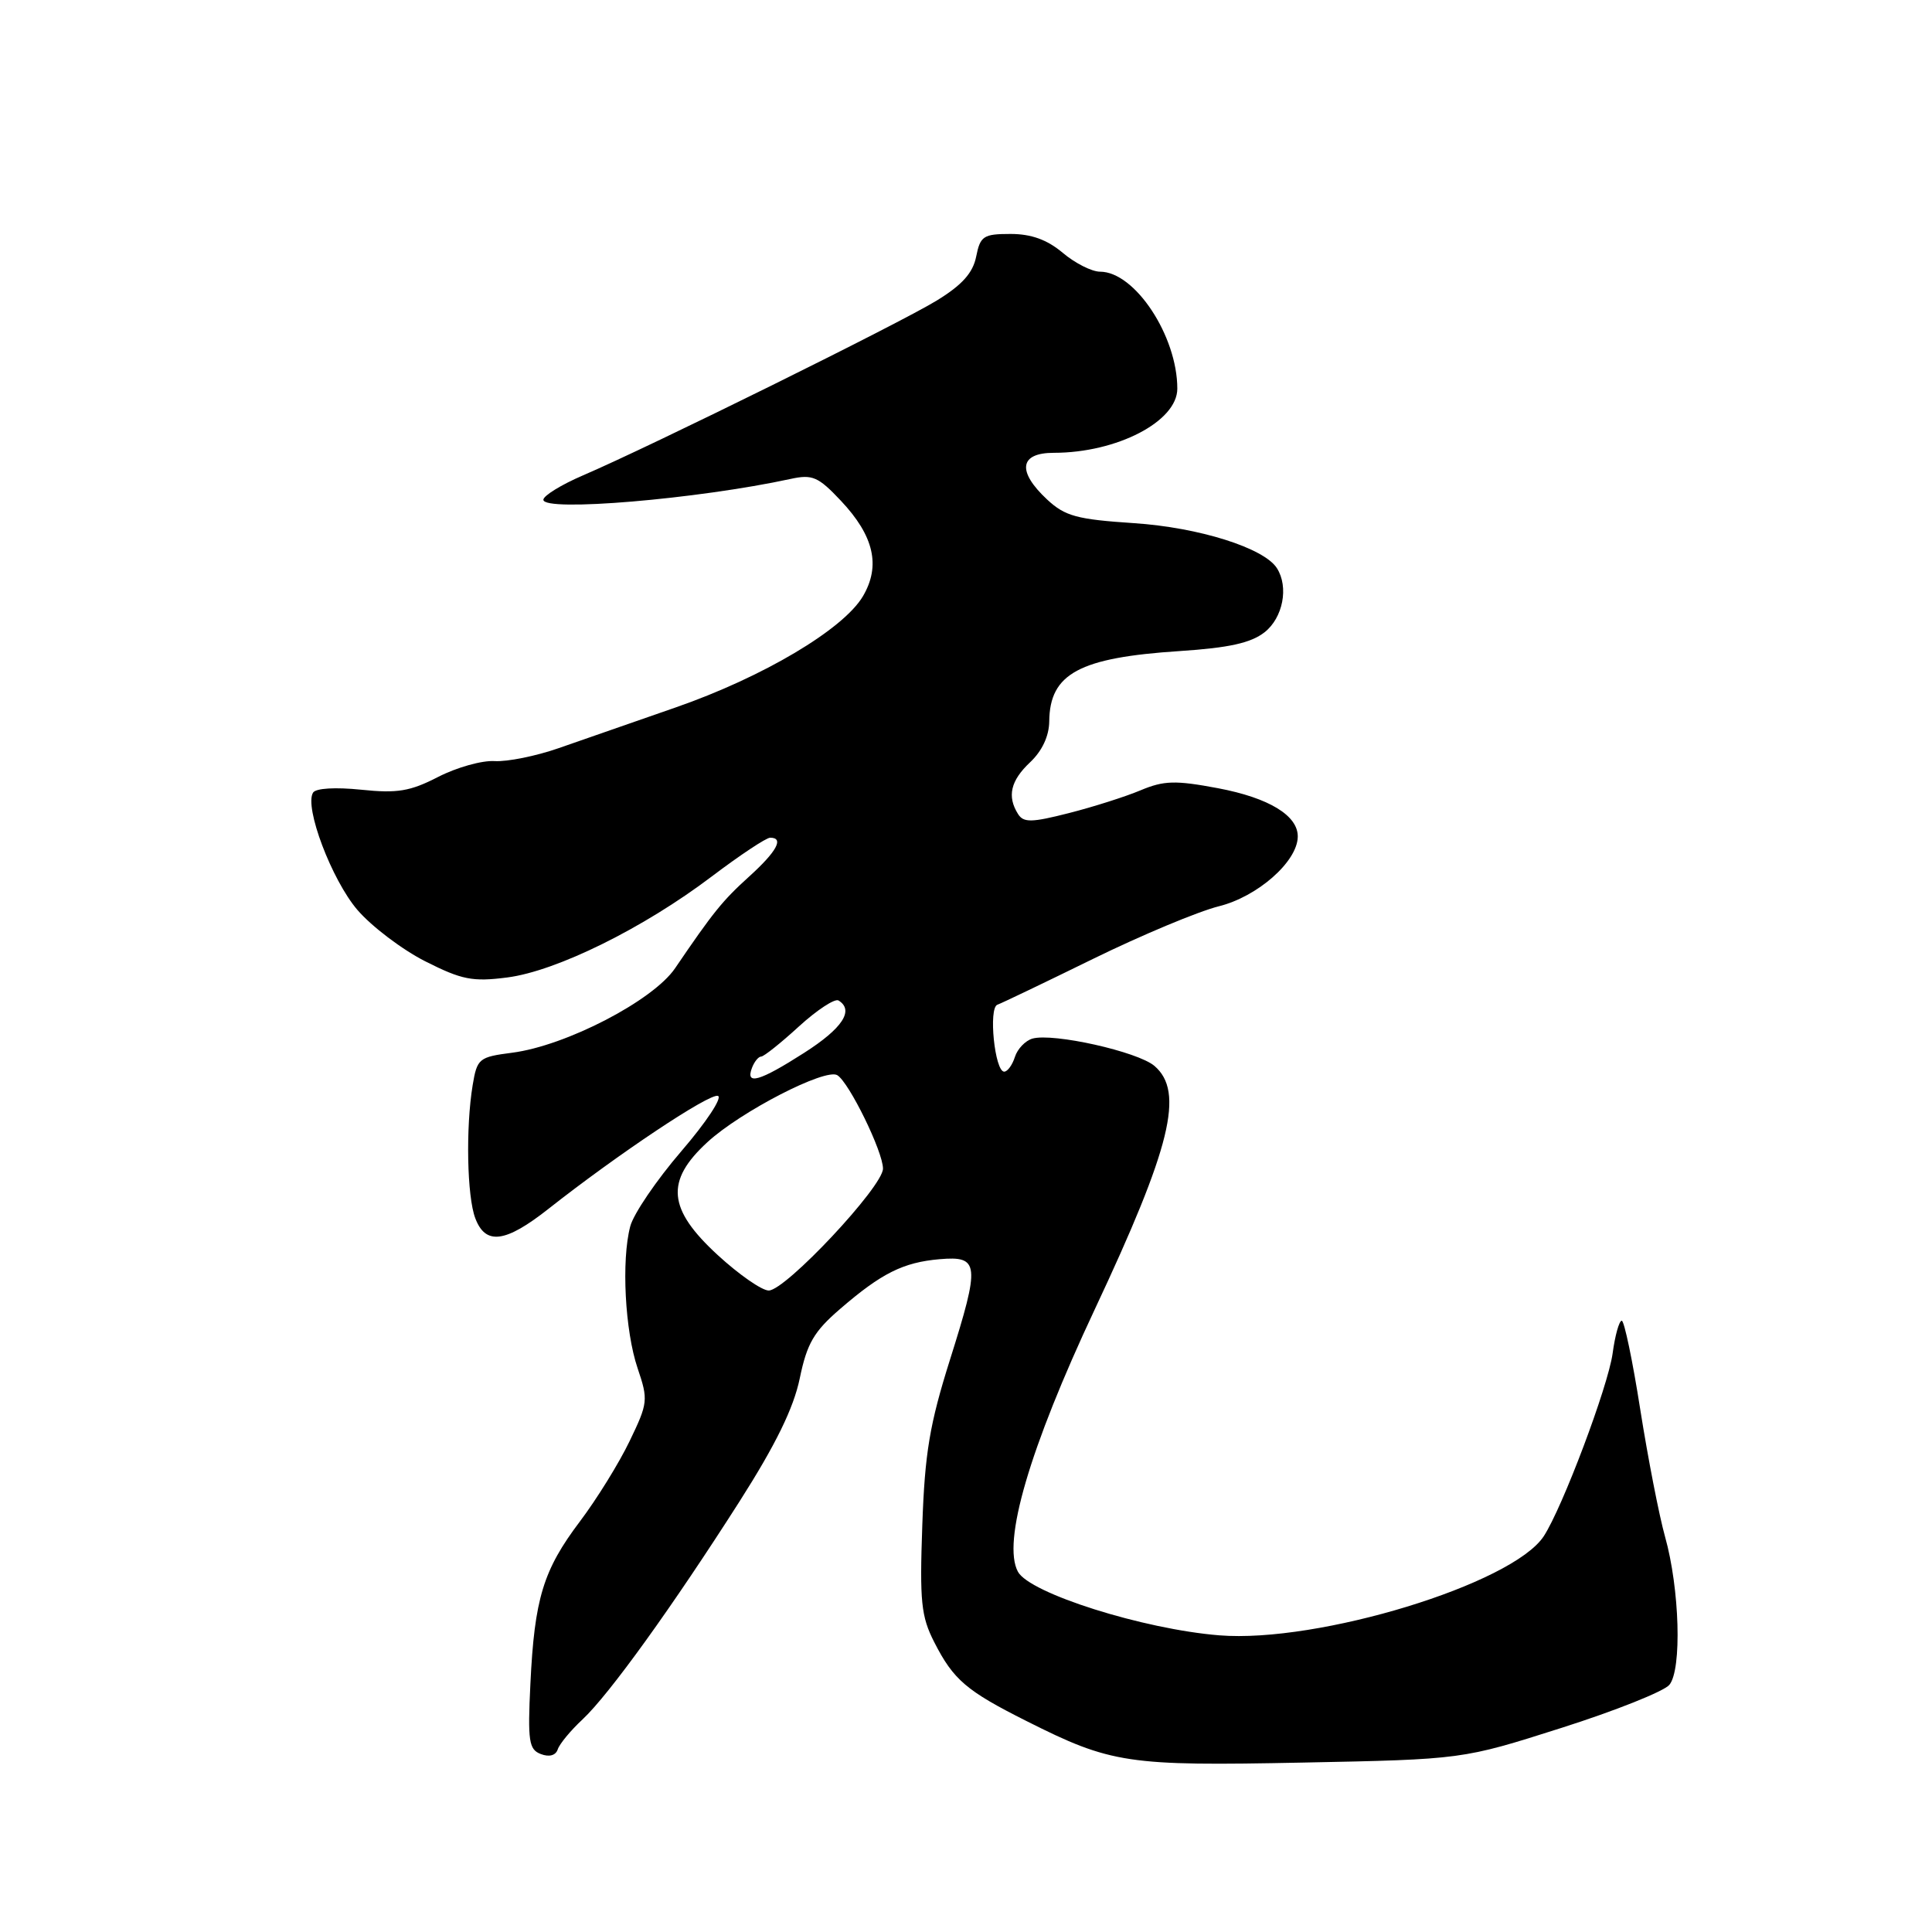<?xml version="1.0" encoding="UTF-8" standalone="no"?>
<!DOCTYPE svg PUBLIC "-//W3C//DTD SVG 1.1//EN" "http://www.w3.org/Graphics/SVG/1.1/DTD/svg11.dtd" >
<svg xmlns="http://www.w3.org/2000/svg" xmlns:xlink="http://www.w3.org/1999/xlink" version="1.1" viewBox="0 0 256 256">
 <g >
 <path fill="currentColor"
d=" M 206.85 228.97 C 214.03 226.69 220.49 224.11 221.20 223.25 C 222.88 221.22 222.56 210.50 220.63 203.63 C 219.84 200.81 218.36 193.21 217.34 186.75 C 216.33 180.29 215.22 175.00 214.89 175.00 C 214.55 175.00 214.00 176.95 213.68 179.34 C 213.07 183.74 207.03 199.77 204.56 203.55 C 200.41 209.89 174.68 217.75 161.56 216.69 C 151.49 215.88 136.42 211.12 134.88 208.26 C 132.77 204.35 136.40 191.94 145.06 173.50 C 155.17 151.98 156.96 144.66 152.97 141.24 C 150.76 139.35 139.55 136.84 136.80 137.62 C 135.87 137.89 134.82 138.98 134.48 140.05 C 134.14 141.12 133.50 142.00 133.06 142.00 C 131.81 142.00 130.95 133.56 132.16 133.13 C 132.73 132.93 138.44 130.19 144.85 127.05 C 151.26 123.91 158.75 120.78 161.49 120.09 C 166.62 118.82 171.88 114.20 171.96 110.90 C 172.03 108.08 168.16 105.72 161.38 104.44 C 155.74 103.38 154.23 103.42 151.13 104.72 C 149.13 105.56 144.86 106.92 141.63 107.74 C 136.69 109.00 135.63 109.02 134.90 107.87 C 133.42 105.53 133.90 103.44 136.50 101.00 C 138.09 99.50 139.01 97.53 139.03 95.58 C 139.10 89.25 143.01 87.14 156.31 86.27 C 162.85 85.84 165.74 85.20 167.56 83.78 C 170.00 81.86 170.79 77.79 169.20 75.29 C 167.50 72.61 158.88 69.89 150.24 69.32 C 142.69 68.82 141.13 68.40 138.75 66.19 C 134.73 62.44 135.08 60.00 139.63 60.00 C 148.00 60.00 156.00 55.84 156.00 51.50 C 156.00 44.52 150.38 36.00 145.76 36.00 C 144.68 36.00 142.45 34.88 140.82 33.50 C 138.75 31.76 136.65 31.00 133.90 31.00 C 130.31 31.00 129.89 31.28 129.35 33.99 C 128.92 36.16 127.49 37.76 124.13 39.82 C 119.27 42.81 86.27 59.12 77.25 62.99 C 74.36 64.23 72.00 65.69 72.00 66.22 C 72.00 67.86 92.45 66.13 104.76 63.46 C 107.65 62.83 108.42 63.16 111.43 66.36 C 115.81 71.01 116.72 74.97 114.34 79.01 C 111.74 83.40 101.10 89.72 89.50 93.75 C 84.00 95.67 77.04 98.09 74.04 99.13 C 71.04 100.18 67.22 100.95 65.54 100.85 C 63.87 100.74 60.50 101.69 58.05 102.95 C 54.34 104.86 52.64 105.14 47.85 104.64 C 44.44 104.29 41.84 104.44 41.48 105.03 C 40.30 106.94 43.95 116.58 47.35 120.56 C 49.24 122.76 53.29 125.83 56.35 127.38 C 61.20 129.83 62.61 130.11 67.21 129.52 C 73.74 128.68 85.28 122.98 94.32 116.13 C 98.05 113.31 101.53 111.00 102.05 111.00 C 103.93 111.00 102.93 112.83 99.25 116.16 C 95.72 119.36 94.51 120.86 89.45 128.30 C 86.53 132.59 75.00 138.57 67.87 139.49 C 63.46 140.06 63.22 140.25 62.63 143.79 C 61.70 149.42 61.88 158.56 62.98 161.43 C 64.34 165.02 66.96 164.68 72.66 160.19 C 81.91 152.90 94.01 144.84 95.13 145.21 C 95.75 145.42 93.57 148.72 90.28 152.54 C 86.99 156.37 83.94 160.85 83.51 162.50 C 82.32 167.00 82.81 176.37 84.49 181.31 C 85.91 185.50 85.86 185.91 83.42 190.97 C 82.02 193.88 79.06 198.66 76.84 201.60 C 71.98 208.04 70.82 211.82 70.28 223.12 C 69.91 230.72 70.08 231.82 71.66 232.42 C 72.77 232.85 73.63 232.61 73.90 231.81 C 74.13 231.09 75.61 229.30 77.18 227.84 C 80.73 224.52 89.11 212.87 98.01 198.92 C 102.80 191.40 105.15 186.59 105.97 182.65 C 106.93 178.00 107.85 176.43 111.32 173.44 C 116.81 168.70 119.68 167.27 124.50 166.85 C 129.78 166.40 129.89 167.45 125.87 180.19 C 123.19 188.69 122.54 192.53 122.21 202.09 C 121.85 212.21 122.05 214.18 123.79 217.59 C 126.34 222.59 128.04 224.04 136.00 228.04 C 147.25 233.70 149.37 234.02 172.65 233.55 C 193.79 233.13 193.79 233.13 206.85 228.97 Z  M 95.11 166.31 C 88.46 160.20 88.12 156.49 93.75 151.33 C 98.16 147.28 109.38 141.50 110.95 142.47 C 112.52 143.44 117.00 152.60 117.00 154.85 C 117.00 157.23 104.09 171.00 101.86 171.00 C 100.95 171.00 97.92 168.89 95.11 166.31 Z  M 99.64 141.50 C 99.95 140.68 100.50 140.00 100.86 140.00 C 101.21 140.00 103.46 138.21 105.86 136.01 C 108.26 133.82 110.63 132.27 111.11 132.57 C 113.21 133.87 111.64 136.26 106.55 139.51 C 100.64 143.29 98.74 143.84 99.64 141.50 Z "/>
</g>
</svg>